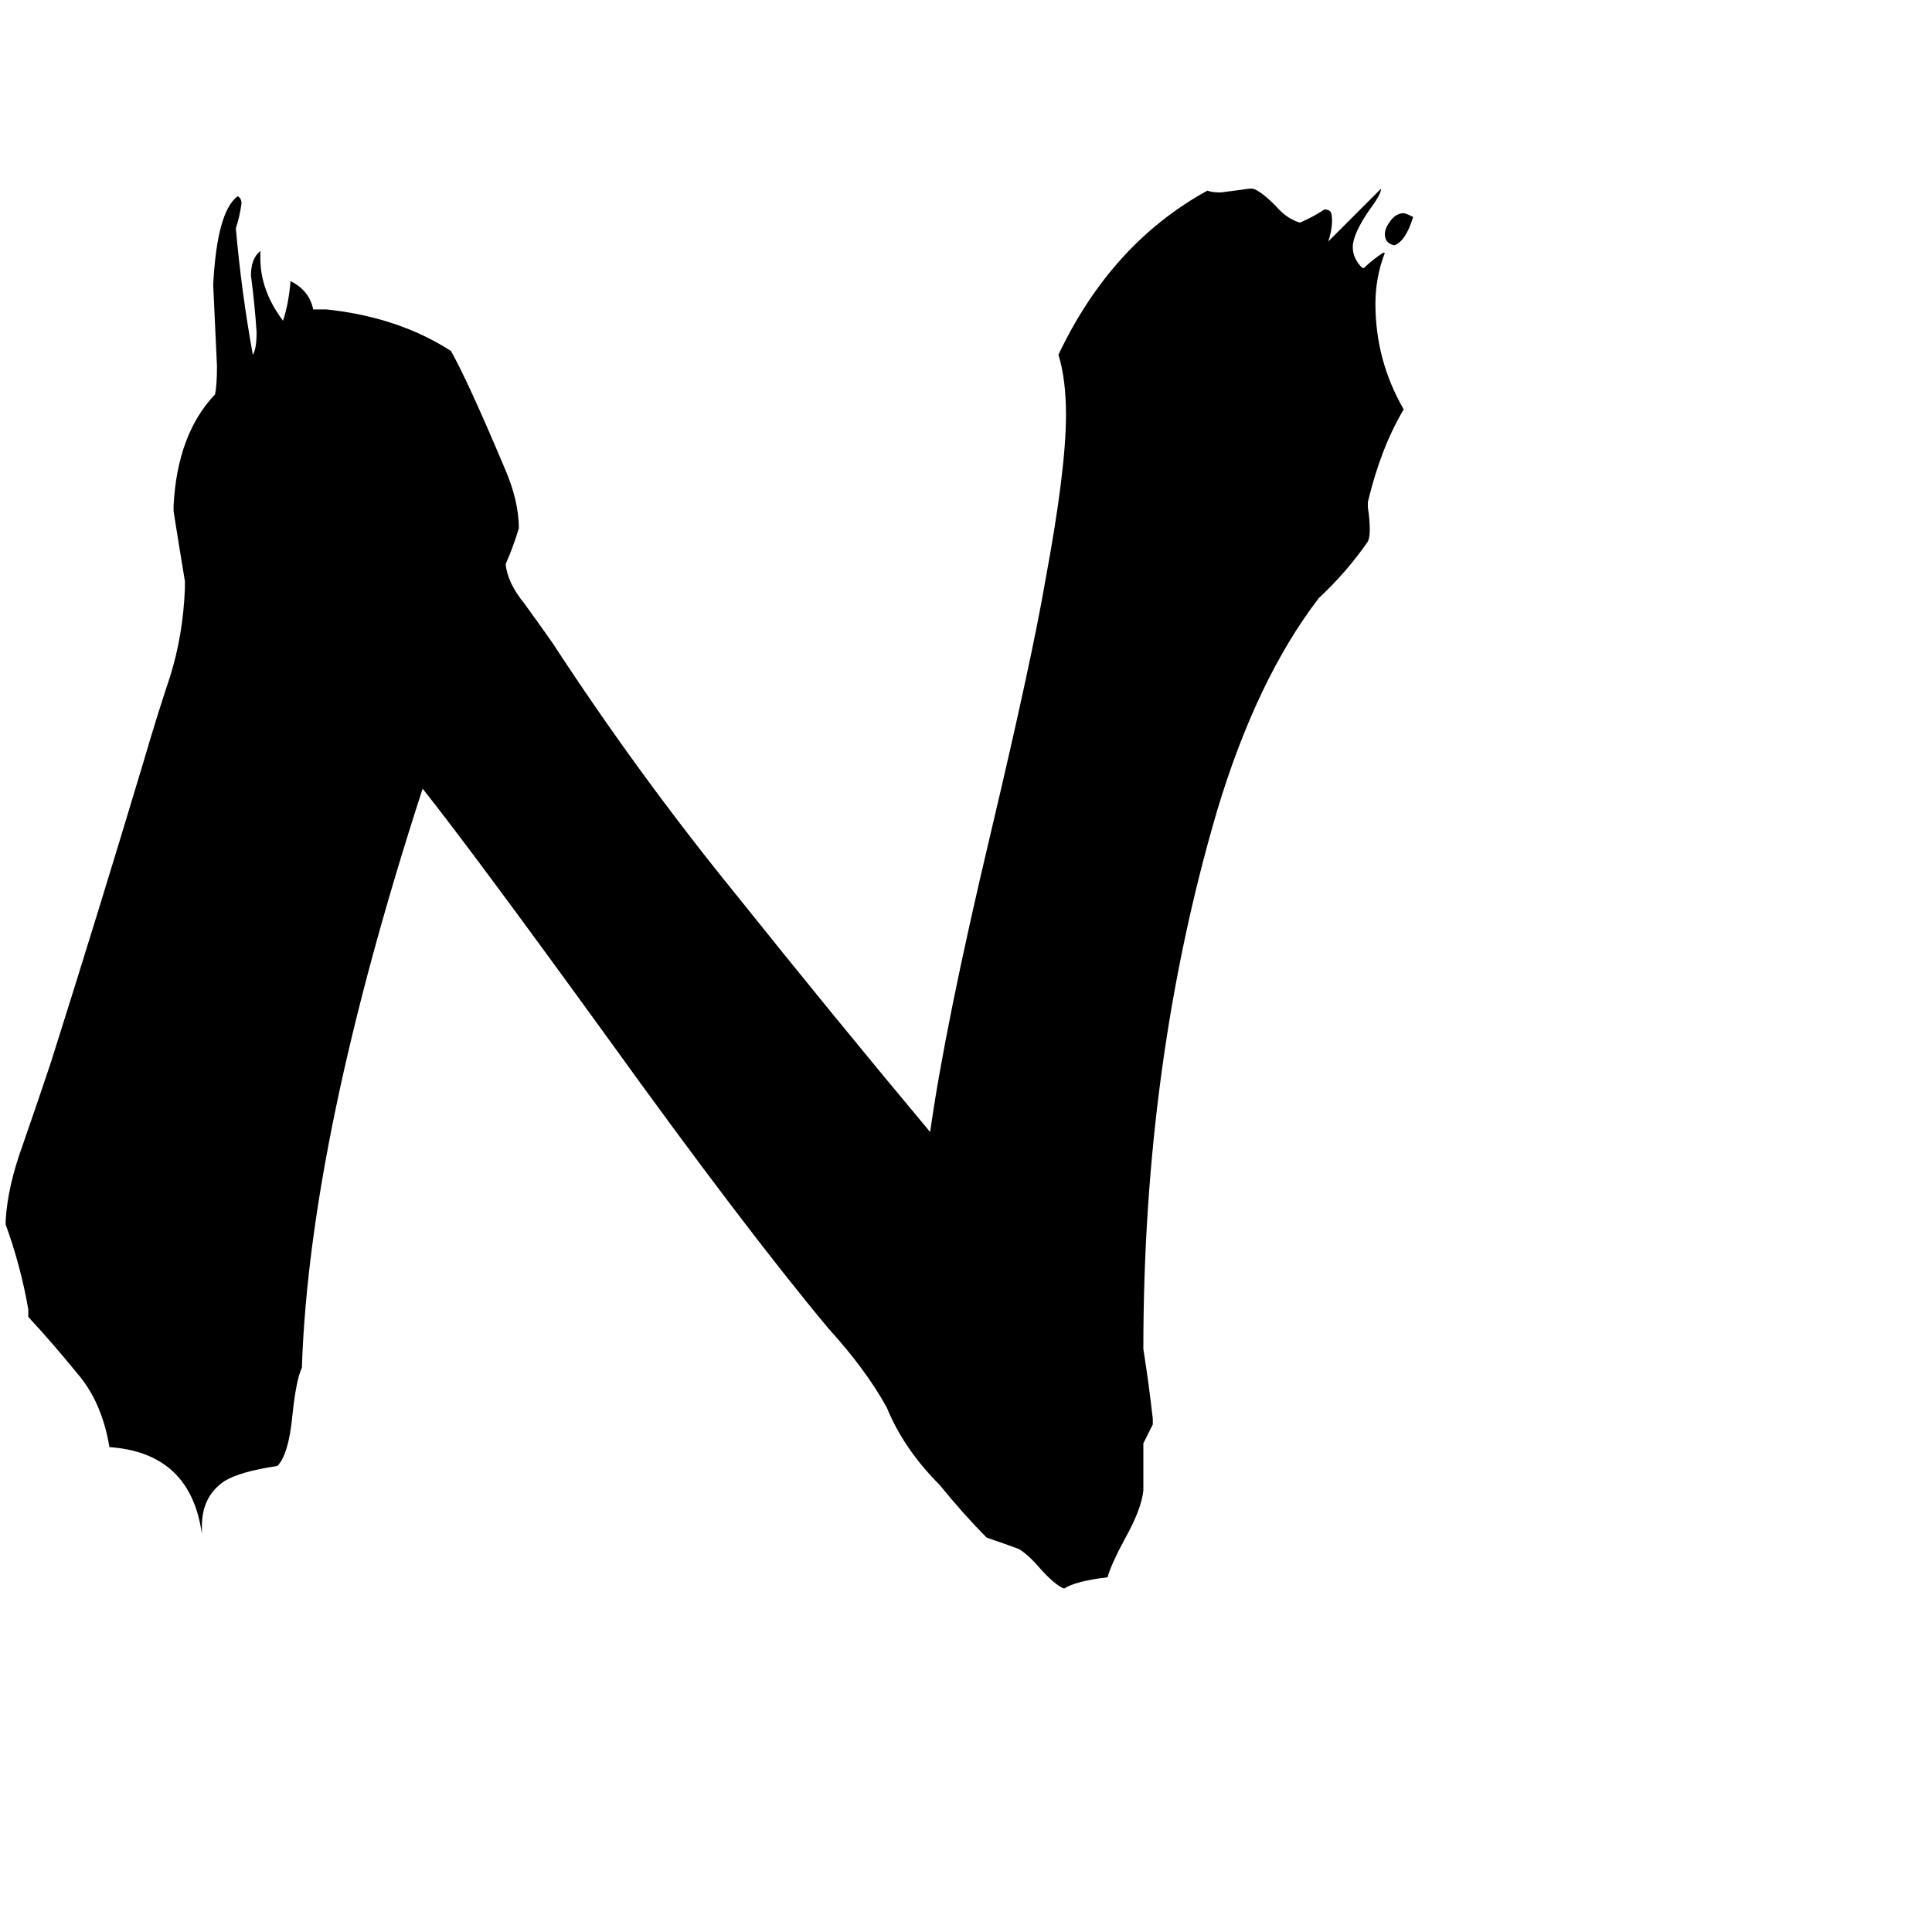 <svg xmlns="http://www.w3.org/2000/svg" viewBox="0 -800 1024 1024">
	<path fill="#000000" d="M749 -685Q745 -672 739 -670Q734 -671 734 -676Q734 -679 737 -683Q740 -687 744 -687Q745 -687 749 -685ZM606 -35V-10Q605 0 596 16Q589 29 587 36Q570 38 564 42Q559 40 551 31Q545 24 540 21Q532 18 523 15Q511 3 498 -13Q479 -32 470 -54Q459 -74 439 -96Q394 -150 322 -250Q251 -348 224 -382Q164 -197 160 -75Q157 -69 155 -50Q153 -29 147 -23Q127 -20 119 -15Q107 -7 107 9V13Q101 -30 58 -33Q54 -57 41 -72Q28 -88 15 -102V-106Q11 -129 3 -151V-153Q4 -171 12 -193Q20 -216 27 -237Q52 -316 76 -396Q83 -420 90 -441Q97 -463 98 -488V-492Q95 -510 92 -529V-532Q94 -570 114 -591Q115 -596 115 -606Q114 -627 113 -649Q115 -688 126 -696Q128 -695 128 -692Q127 -685 125 -679Q128 -645 134 -612Q136 -615 136 -624Q135 -639 133 -654Q133 -663 138 -667V-663Q138 -646 150 -630Q153 -639 154 -651Q164 -646 166 -636H173Q211 -632 239 -614Q248 -598 267 -553Q275 -535 275 -520Q272 -510 268 -501Q269 -491 278 -480Q286 -469 293 -459Q338 -390 390 -326Q442 -261 493 -200Q501 -257 525 -358Q547 -451 554 -492Q565 -551 565 -580Q565 -599 561 -612Q589 -671 640 -699Q642 -698 647 -698Q655 -699 662 -700H664Q668 -699 676 -691Q682 -684 689 -682Q696 -685 702 -689Q704 -689 705 -688Q706 -687 706 -683Q706 -678 704 -672Q718 -686 732 -700Q732 -697 726 -689Q717 -676 717 -669Q717 -663 722 -658H723Q727 -662 733 -666H734Q729 -653 729 -639Q729 -609 744 -583Q732 -563 725 -534V-531Q726 -525 726 -519Q726 -515 725 -513Q714 -497 699 -483Q666 -440 645 -370Q606 -237 606 -85Q609 -66 611 -48V-45Z"/>
</svg>